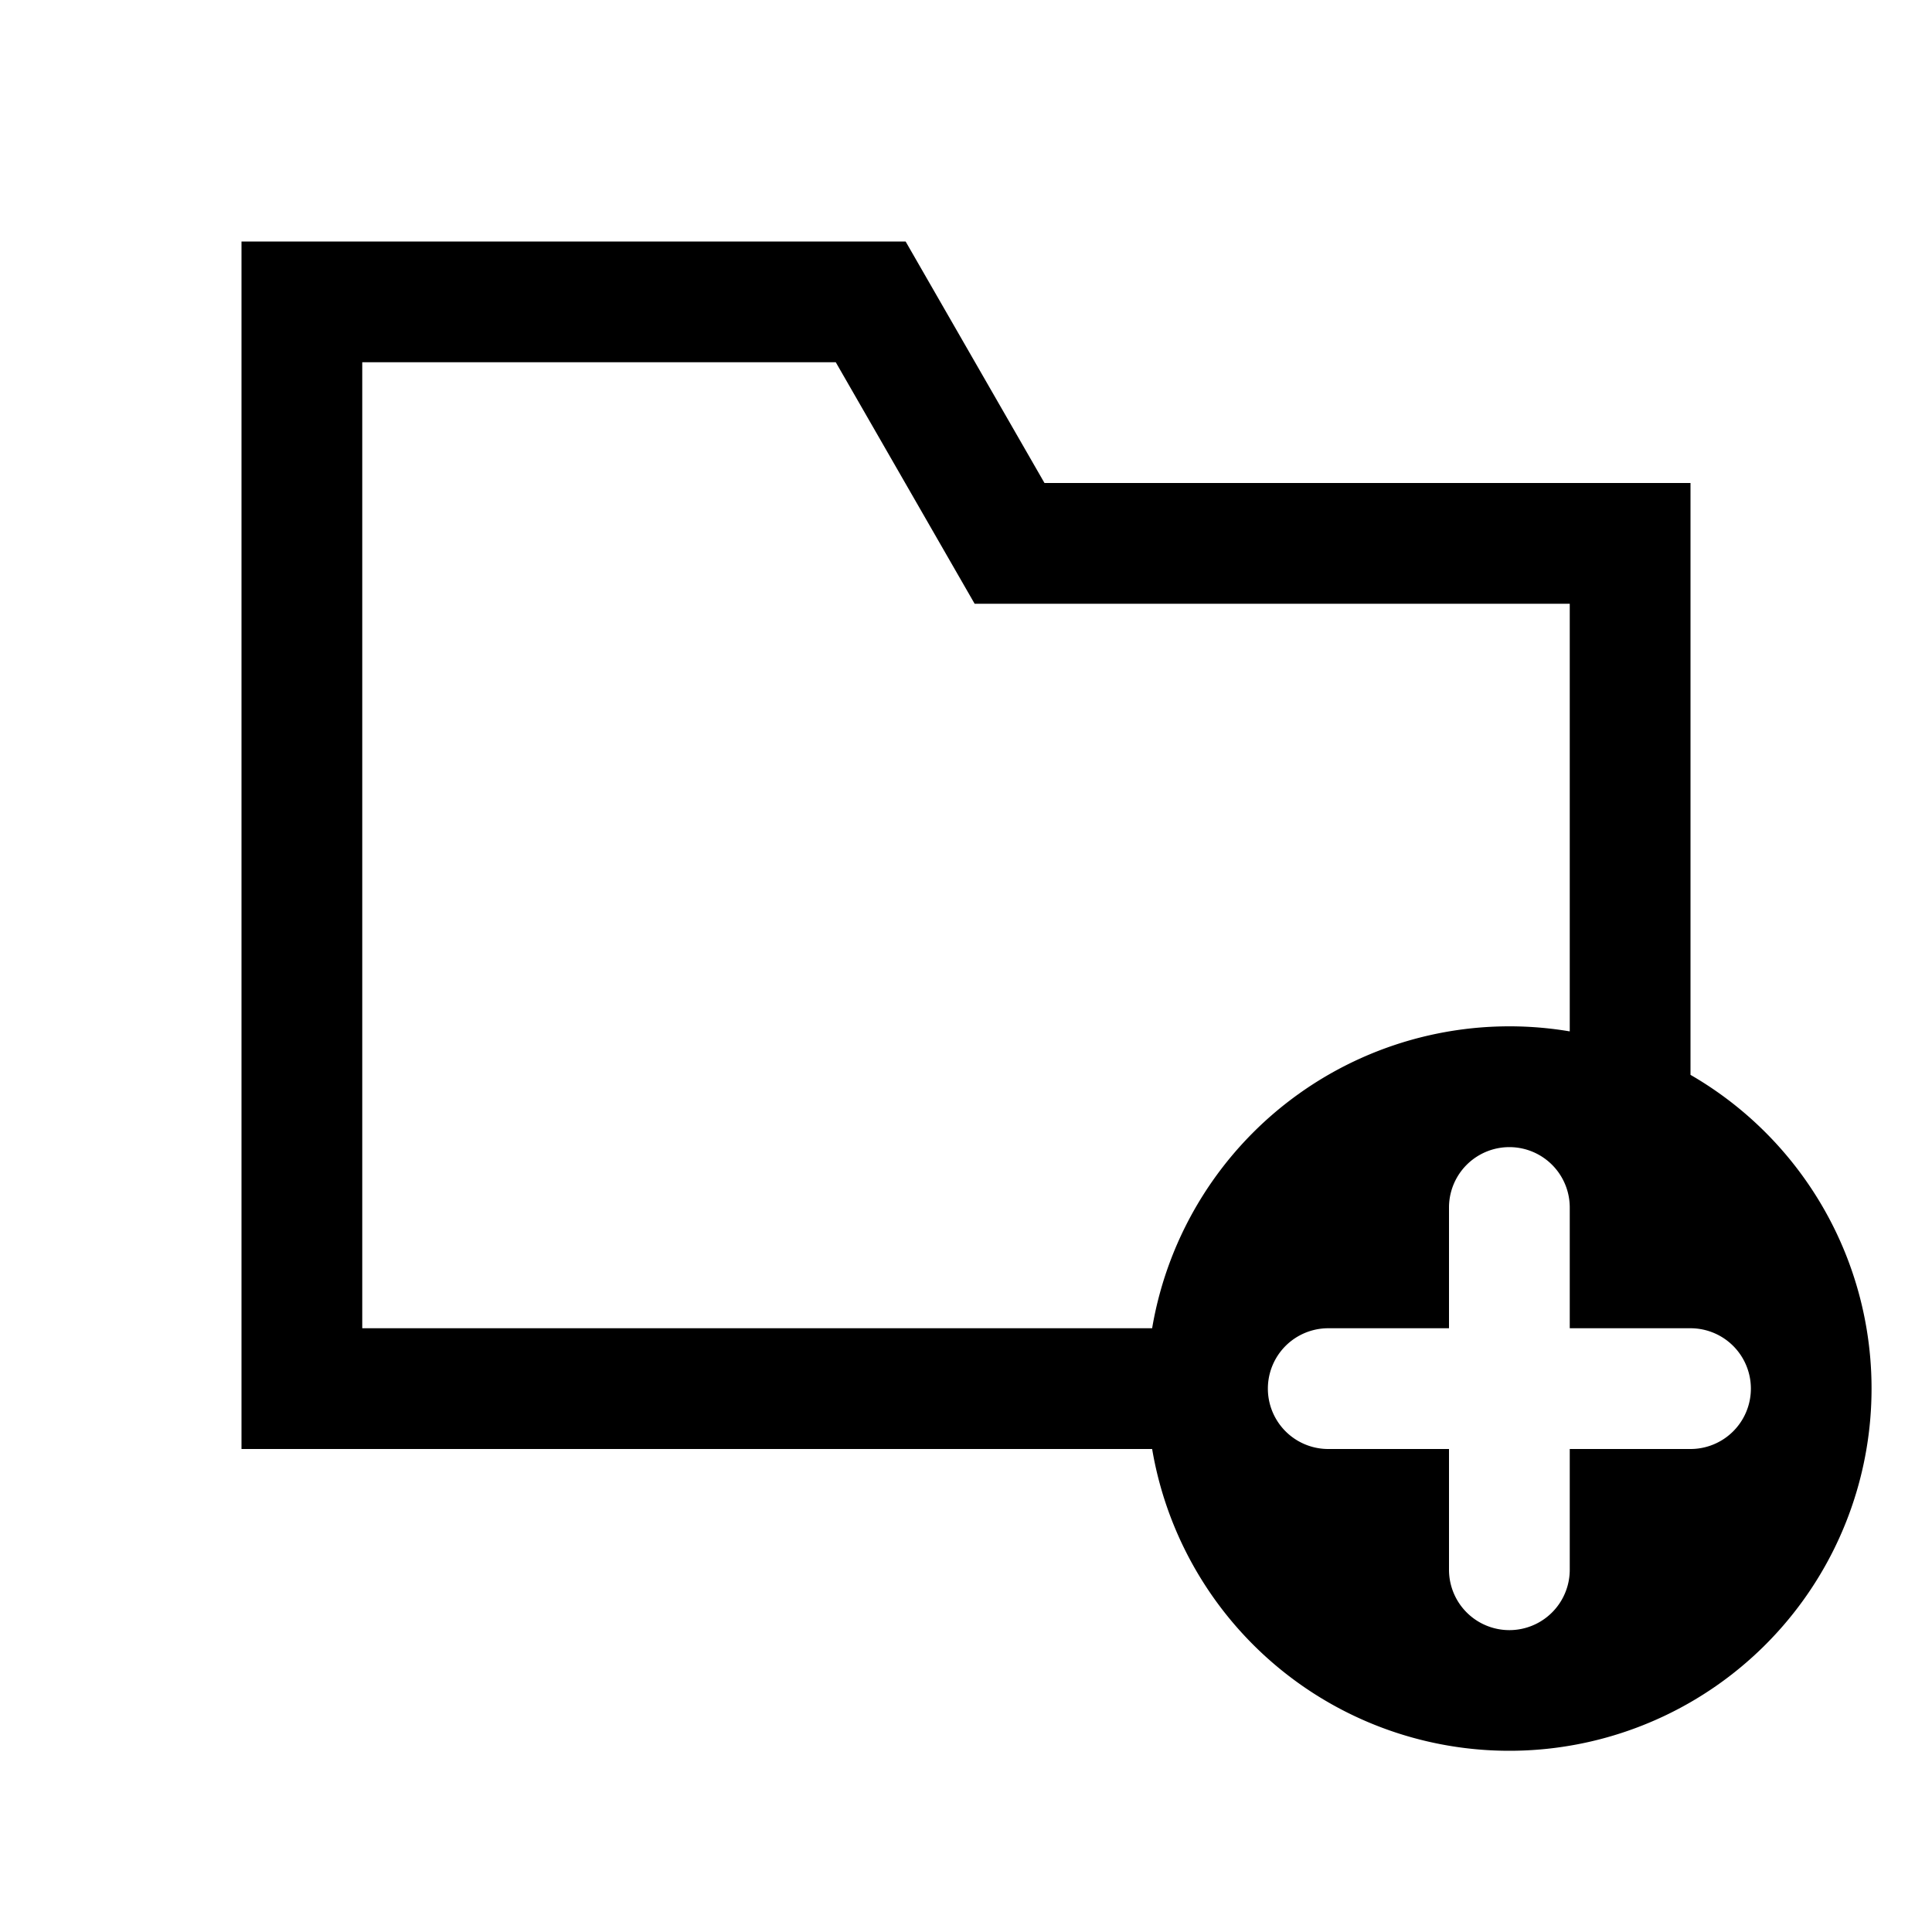<svg xmlns="http://www.w3.org/2000/svg" xmlns:xlink="http://www.w3.org/1999/xlink" viewBox="0 0 32 32"><defs><path id="a" d="M24 22h-2a1 1 0 0 0 0 2h2v2a1 1 0 0 0 2 0v-2h2a1 1 0 0 0 0-2h-2v-2a1 1 0 0 0-2 0v2zm4-4.197A6 6 0 1 1 19.083 24H4V4h11l2.3 4H28v9.803zm-2-.72V10h-9.857l-2.3-4H6v16h13.083A6.002 6.002 0 0 1 26 17.083z"/></defs><use fill-rule="evenodd" xlink:href="#a"/></svg>